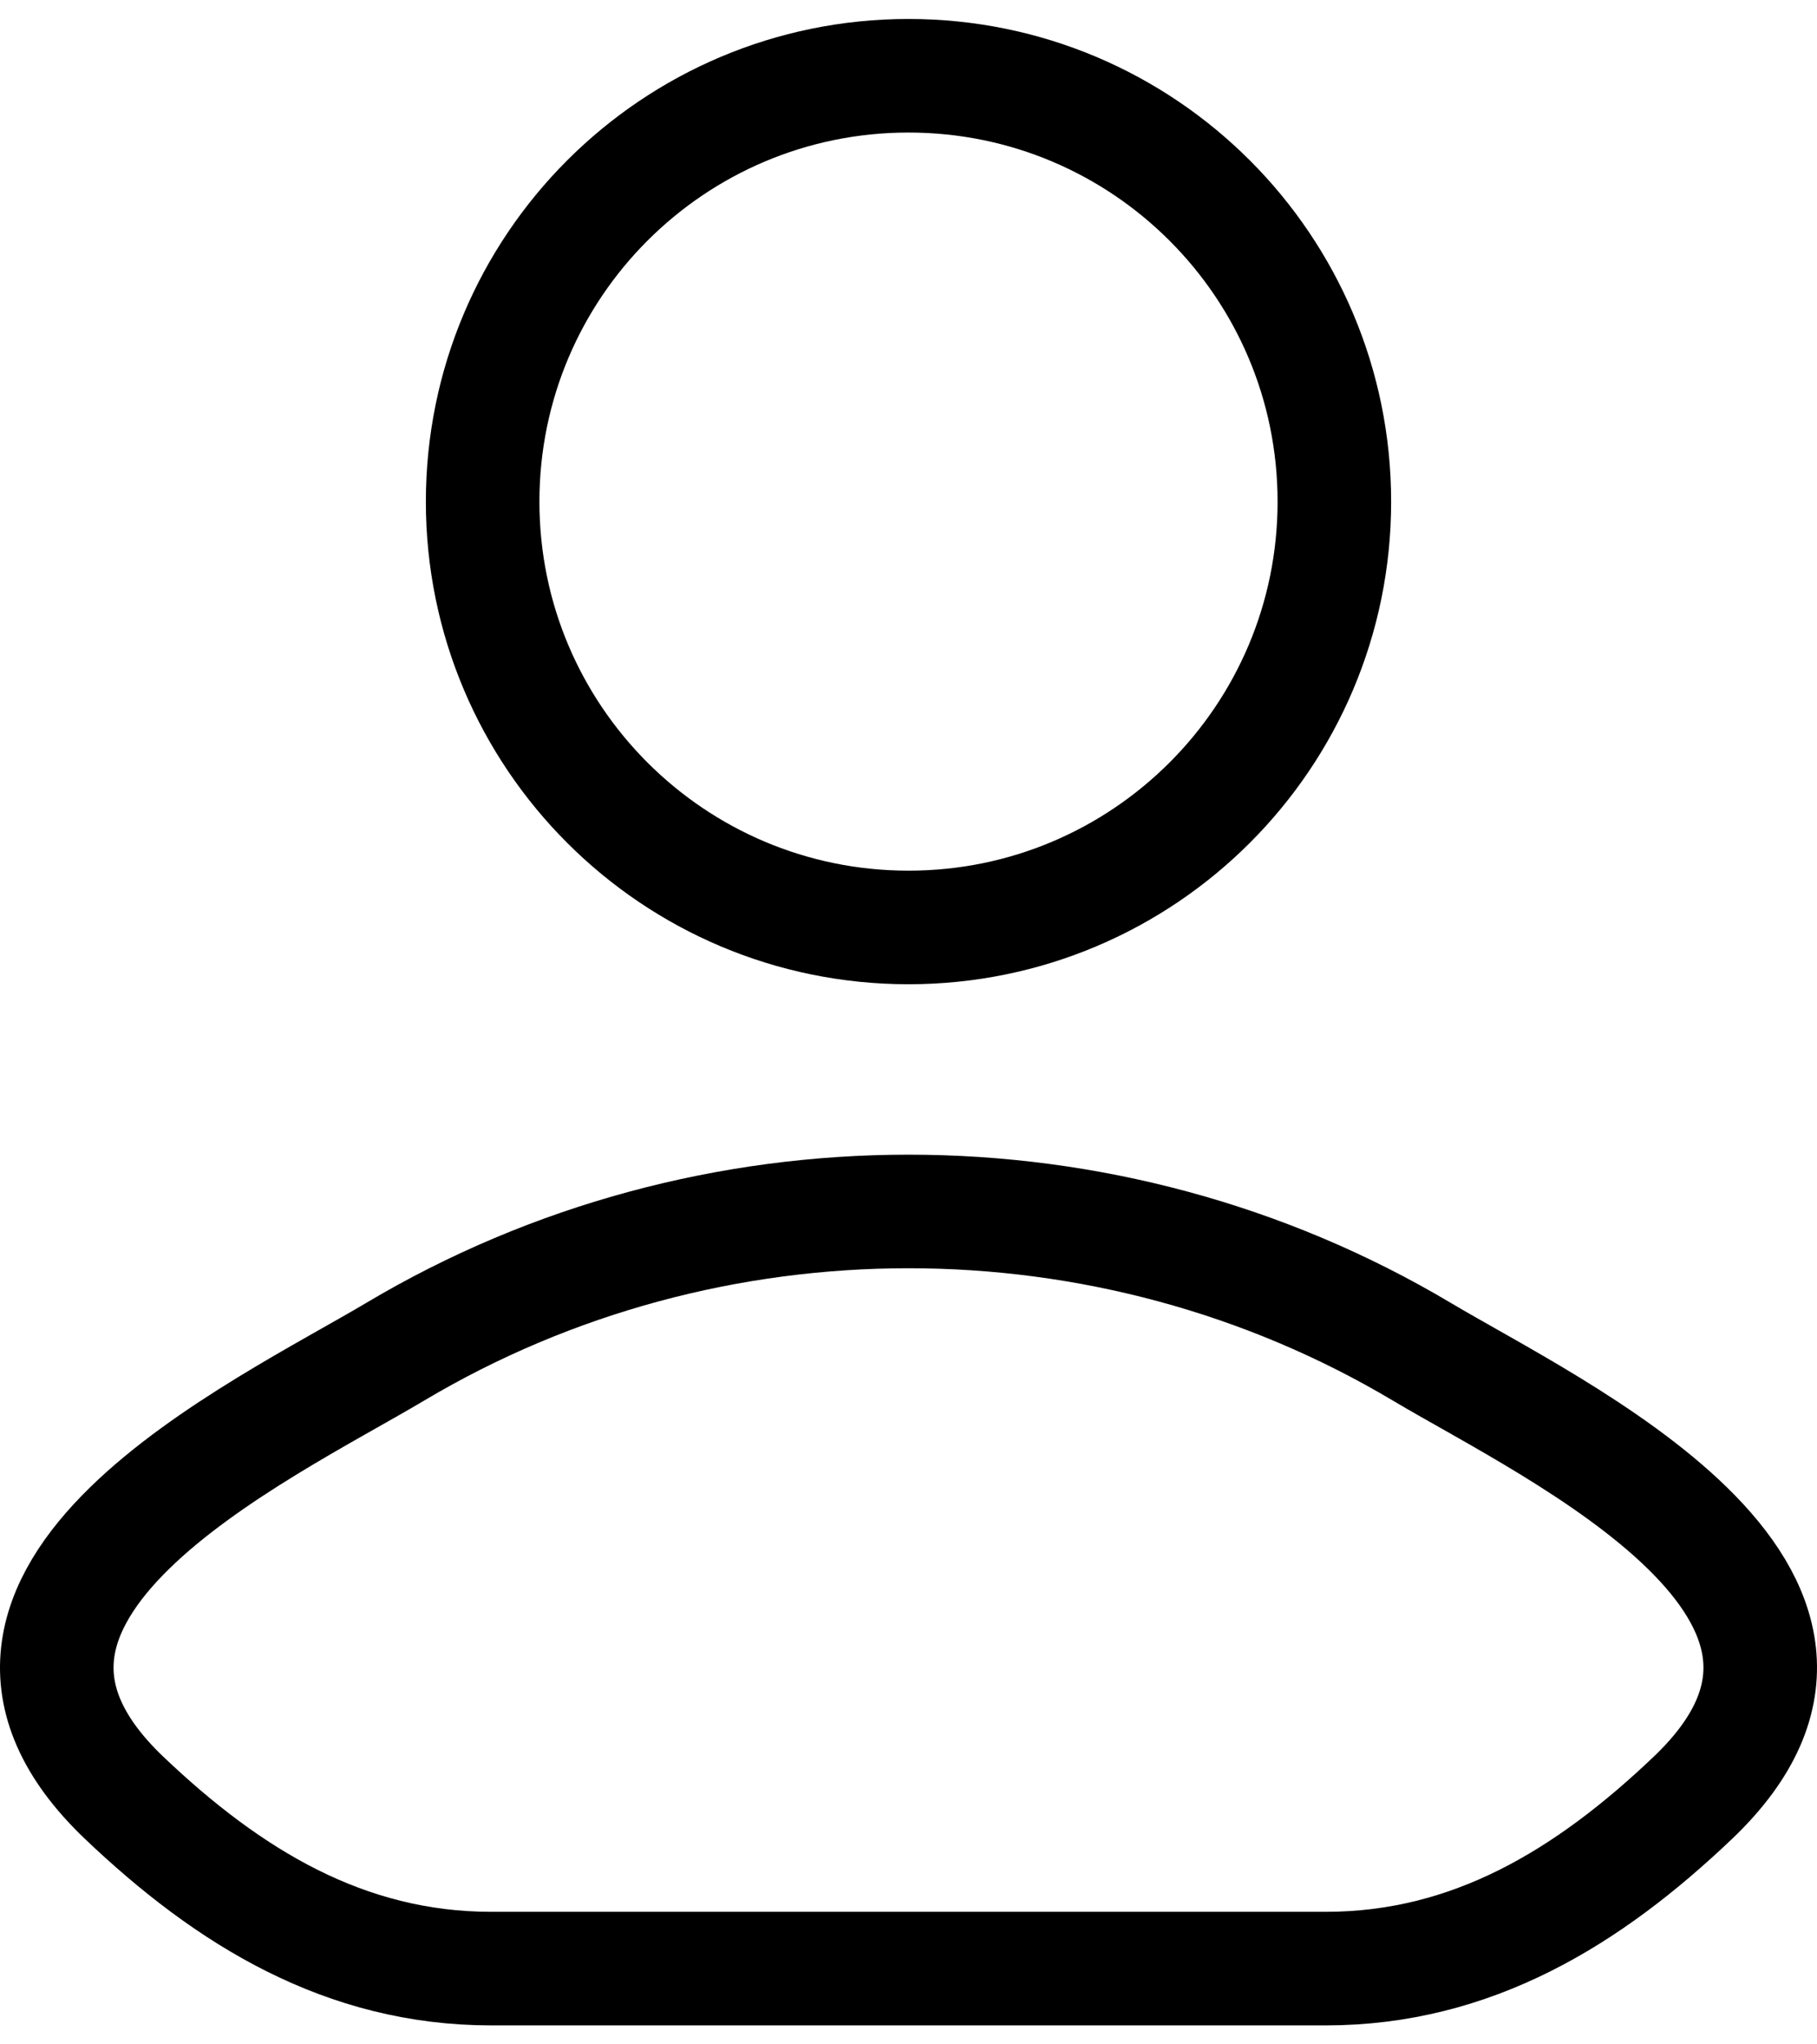 <svg width="16" height="18" viewBox="0 0 16 18" fill="none" xmlns="http://www.w3.org/2000/svg">
<path d="M3.481 11.901C2.302 12.603 -0.789 14.037 1.094 15.83C2.014 16.706 3.038 17.333 4.326 17.333H11.674C12.962 17.333 13.986 16.706 14.906 15.83C16.789 14.037 13.698 12.603 12.519 11.901C9.754 10.255 6.246 10.255 3.481 11.901Z" stroke="black" stroke-linecap="round" stroke-linejoin="round"/>
<path d="M11.75 4.417C11.75 6.488 10.071 8.166 8 8.166C5.929 8.166 4.25 6.488 4.25 4.417C4.25 2.345 5.929 0.667 8 0.667C10.071 0.667 11.75 2.345 11.75 4.417Z" stroke="black"/>
</svg>
